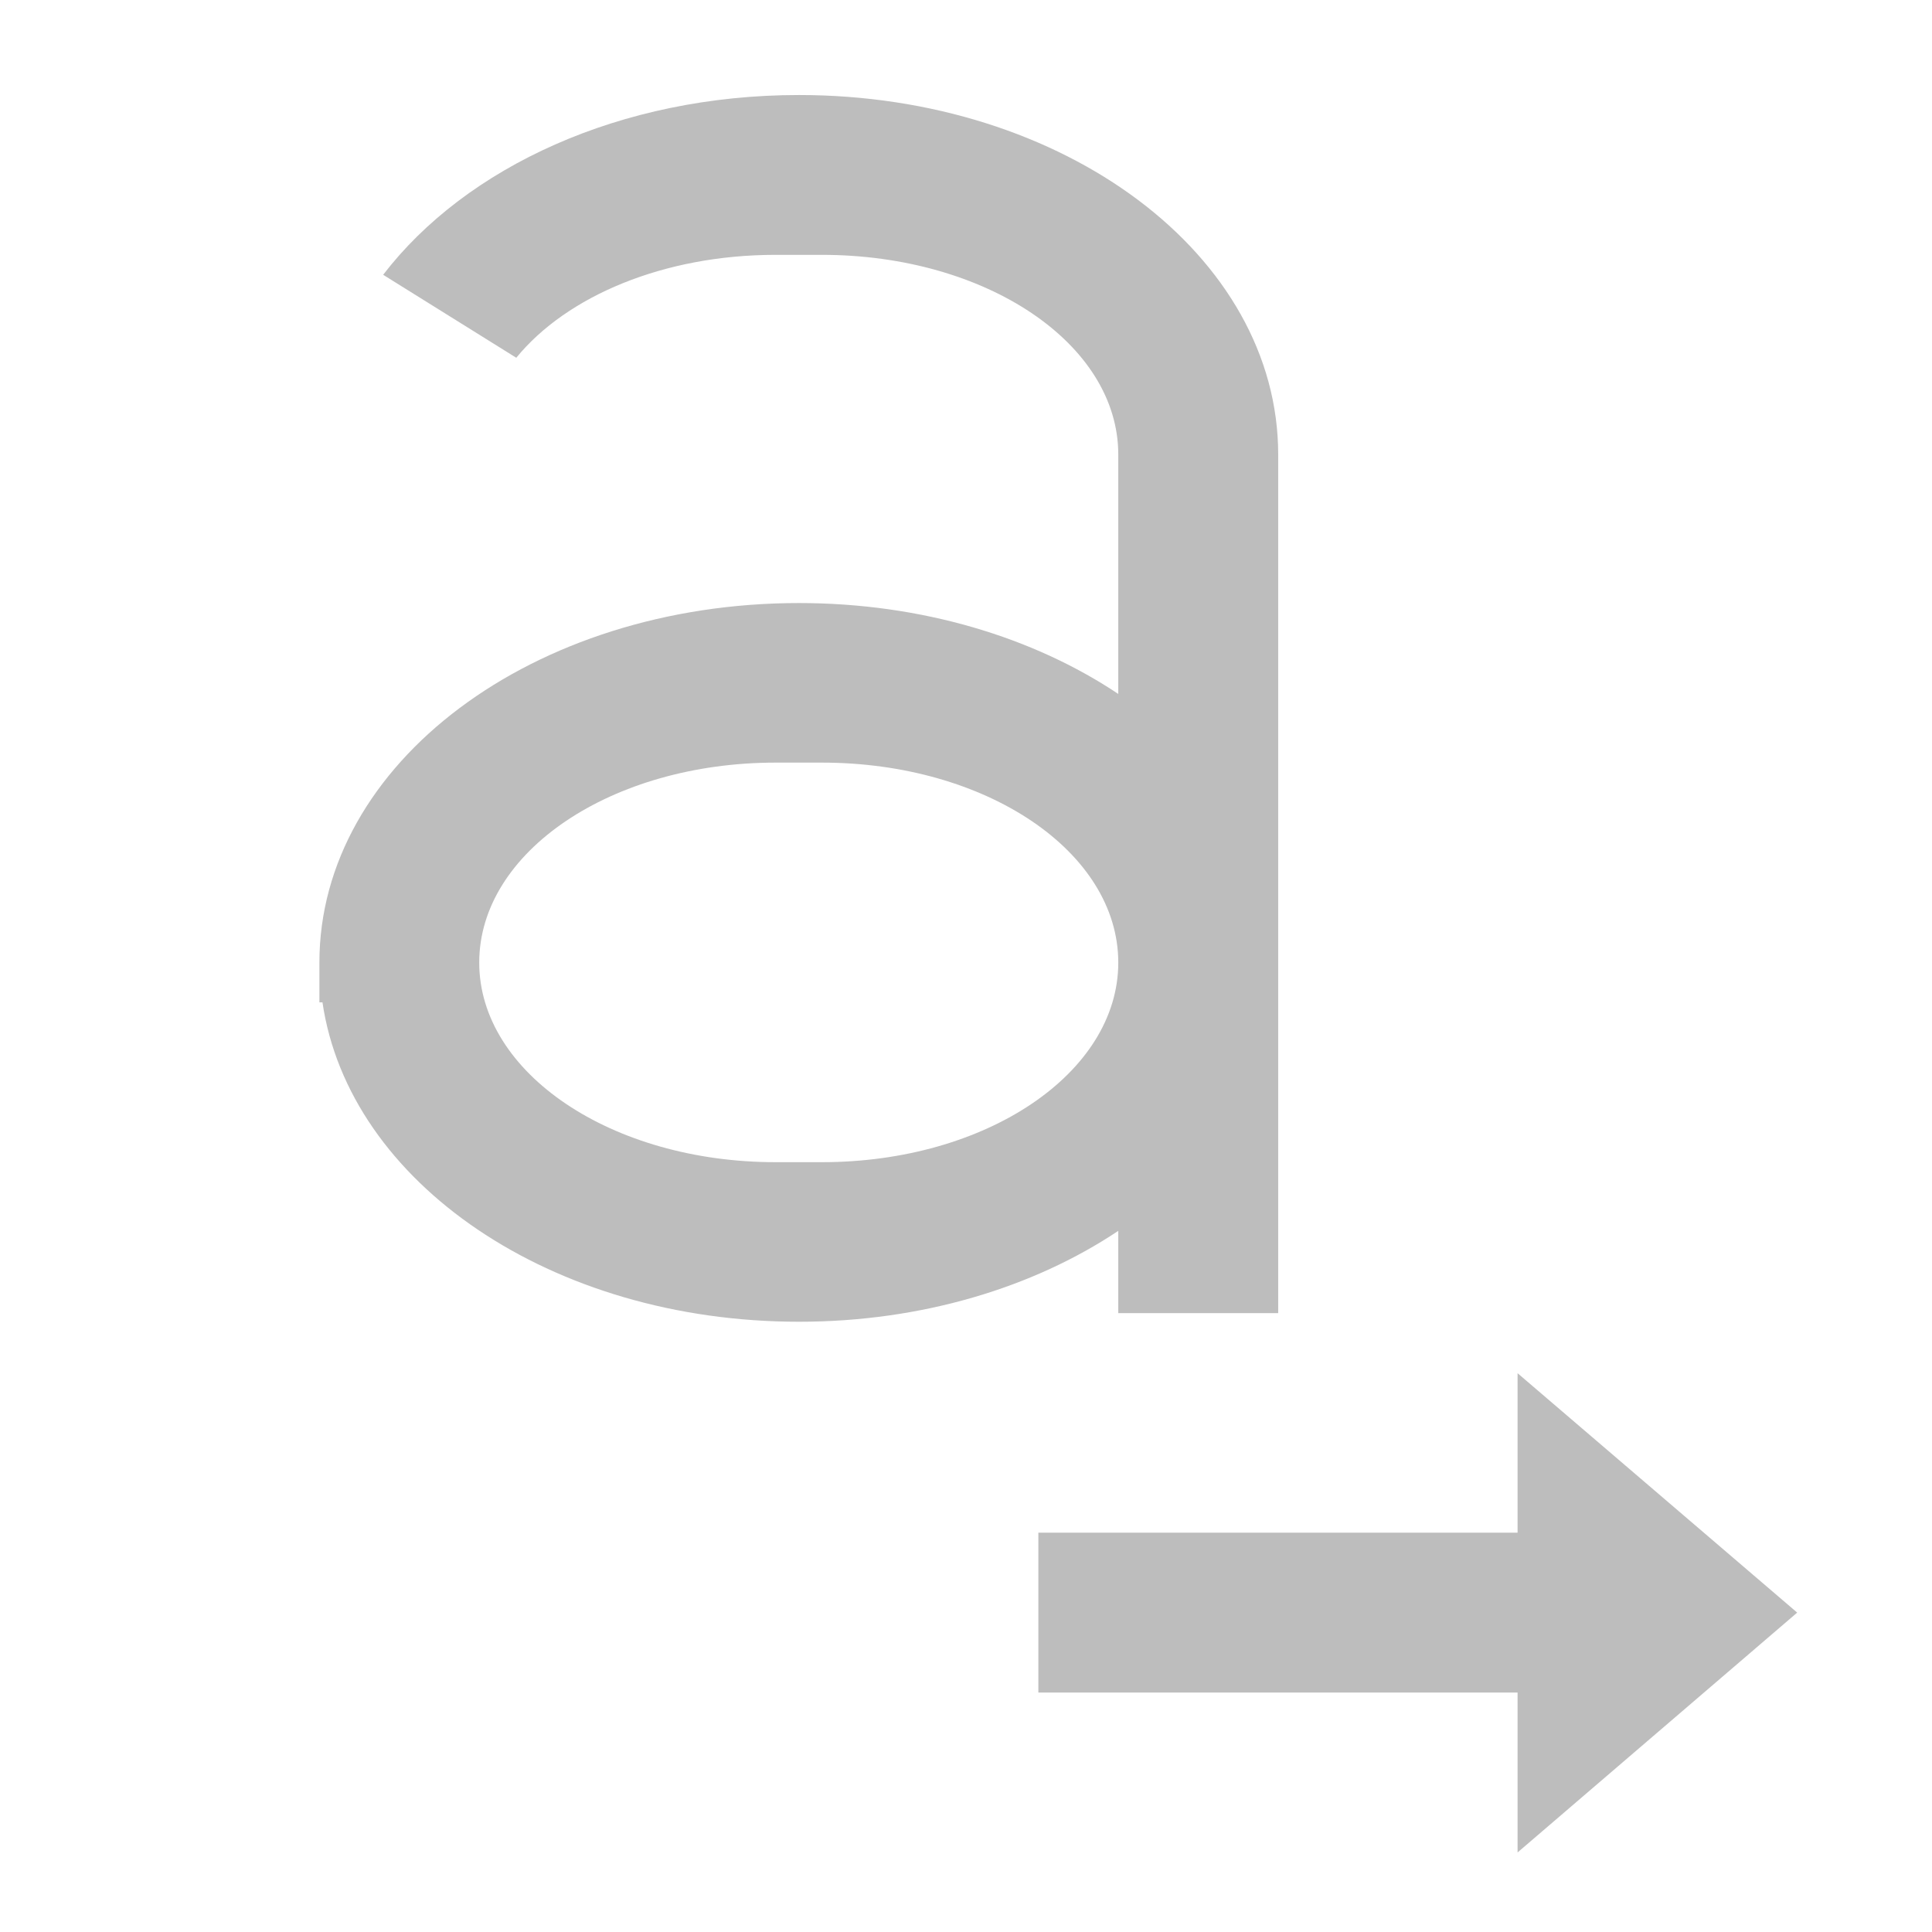 <?xml version="1.0" encoding="UTF-8"?>
<svg xmlns="http://www.w3.org/2000/svg" xmlns:xlink="http://www.w3.org/1999/xlink" width="22pt" height="22pt" viewBox="0 0 22 22" version="1.1">
<g id="surface1">
<path style=" stroke:none;fill-rule:nonzero;fill:rgb(74.118%,74.118%,74.118%);fill-opacity:1;" d="M 9.098 1.082 C 7.066 1.082 5.305 1.902 4.363 3.129 L 5.879 4.074 C 6.453 3.371 7.559 2.902 8.832 2.902 L 9.359 2.902 C 11.23 2.902 12.734 3.914 12.734 5.176 L 12.734 7.902 C 11.77 7.258 10.496 6.867 9.098 6.867 C 6.074 6.867 3.637 8.691 3.637 10.961 L 3.637 11.414 L 3.672 11.414 C 3.973 13.465 6.277 15.051 9.098 15.051 C 10.496 15.051 11.77 14.66 12.734 14.016 L 12.734 14.953 L 14.555 14.953 L 14.555 5.176 C 14.555 2.906 12.121 1.082 9.098 1.082 Z M 8.832 8.684 L 9.359 8.684 C 11.23 8.684 12.734 9.699 12.734 10.961 C 12.734 12.219 11.23 13.234 9.359 13.234 L 8.832 13.234 C 6.965 13.234 5.457 12.219 5.457 10.961 C 5.457 9.699 6.965 8.684 8.832 8.684 Z M 8.832 8.684 "/>
<path style=" stroke:none;fill-rule:nonzero;fill:rgb(74.118%,74.118%,74.118%);fill-opacity:1;" d="M 17.281 15.637 L 20.465 18.363 L 17.281 21.094 L 17.281 19.273 L 11.824 19.273 L 11.824 17.453 L 17.281 17.453 Z M 17.281 15.637 "/>
</g>
</svg>
